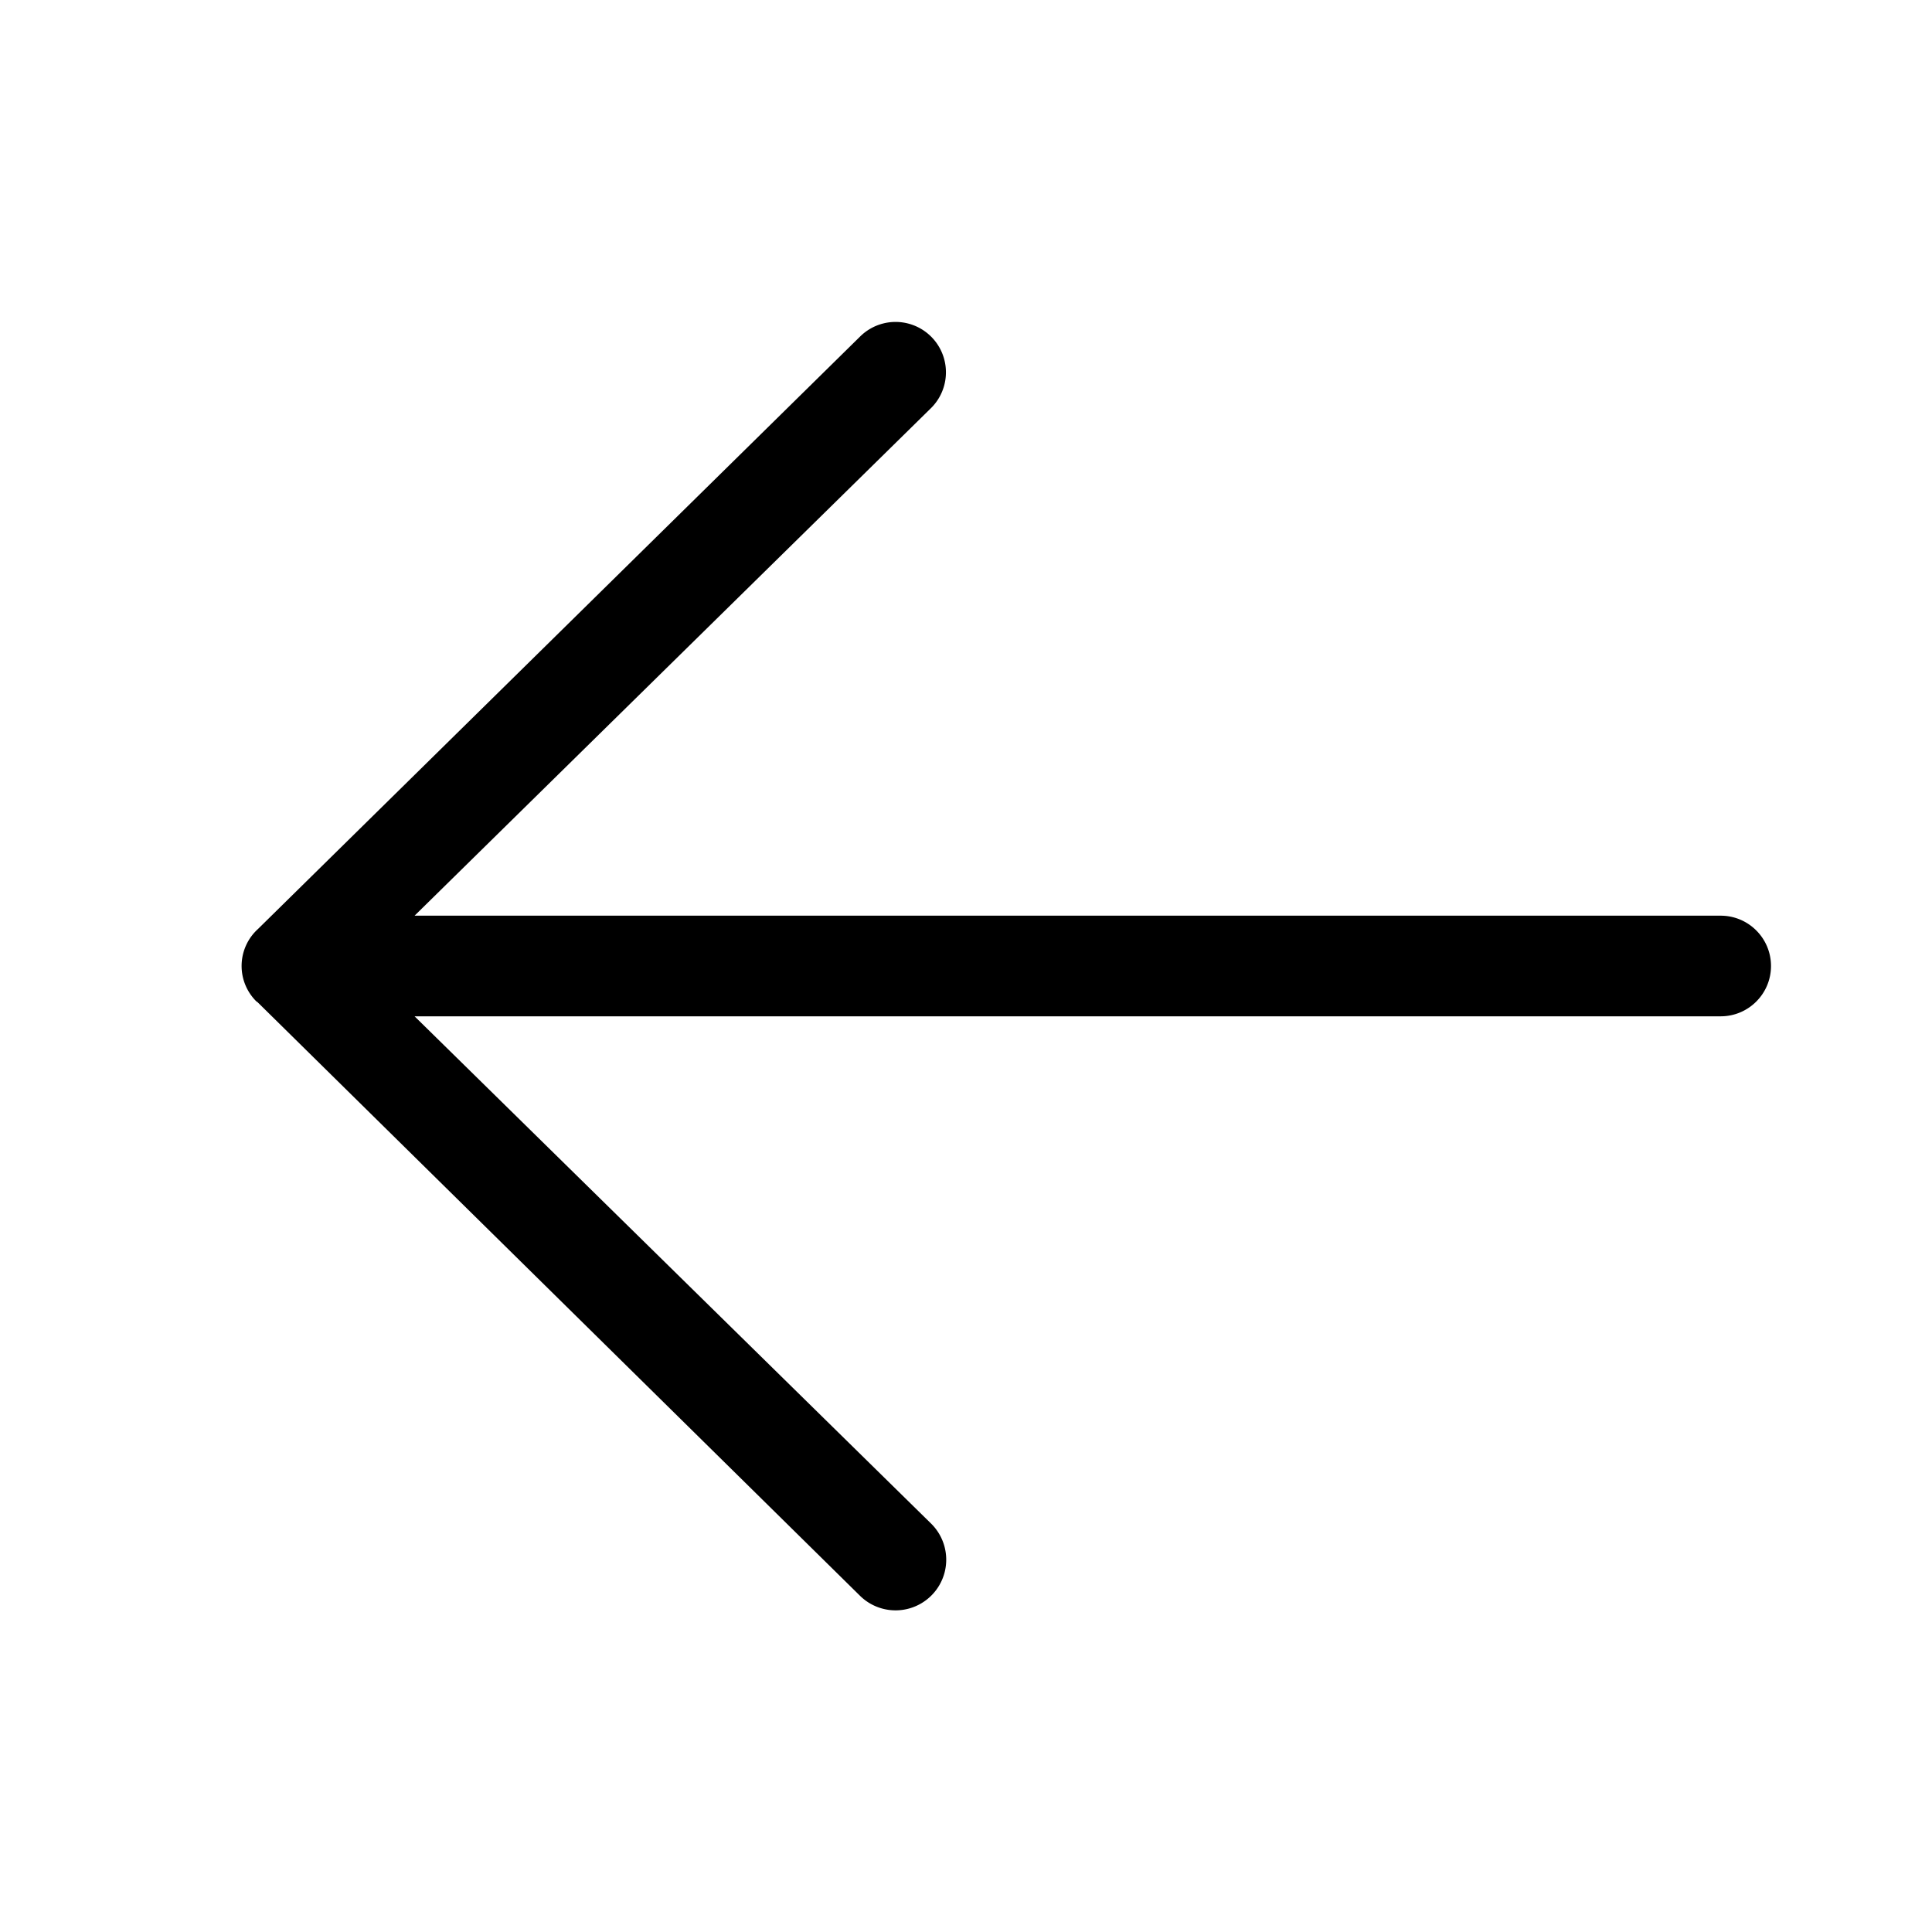 <svg width="48" height="48" viewBox="0 0 48 48" xmlns="http://www.w3.org/2000/svg"><path fill="currentColor" d="M44 24c0 .69-.56 1.25-1.25 1.25H10.3l12.83 12.6a1.25 1.25 0 1 1-1.76 1.8L6.4 24.9l-.03-.02a1.24 1.24 0 0 1 .04-1.8L21.37 8.36a1.25 1.25 0 1 1 1.76 1.78L10.3 22.75h32.45c.69 0 1.25.56 1.25 1.25Z"/></svg>